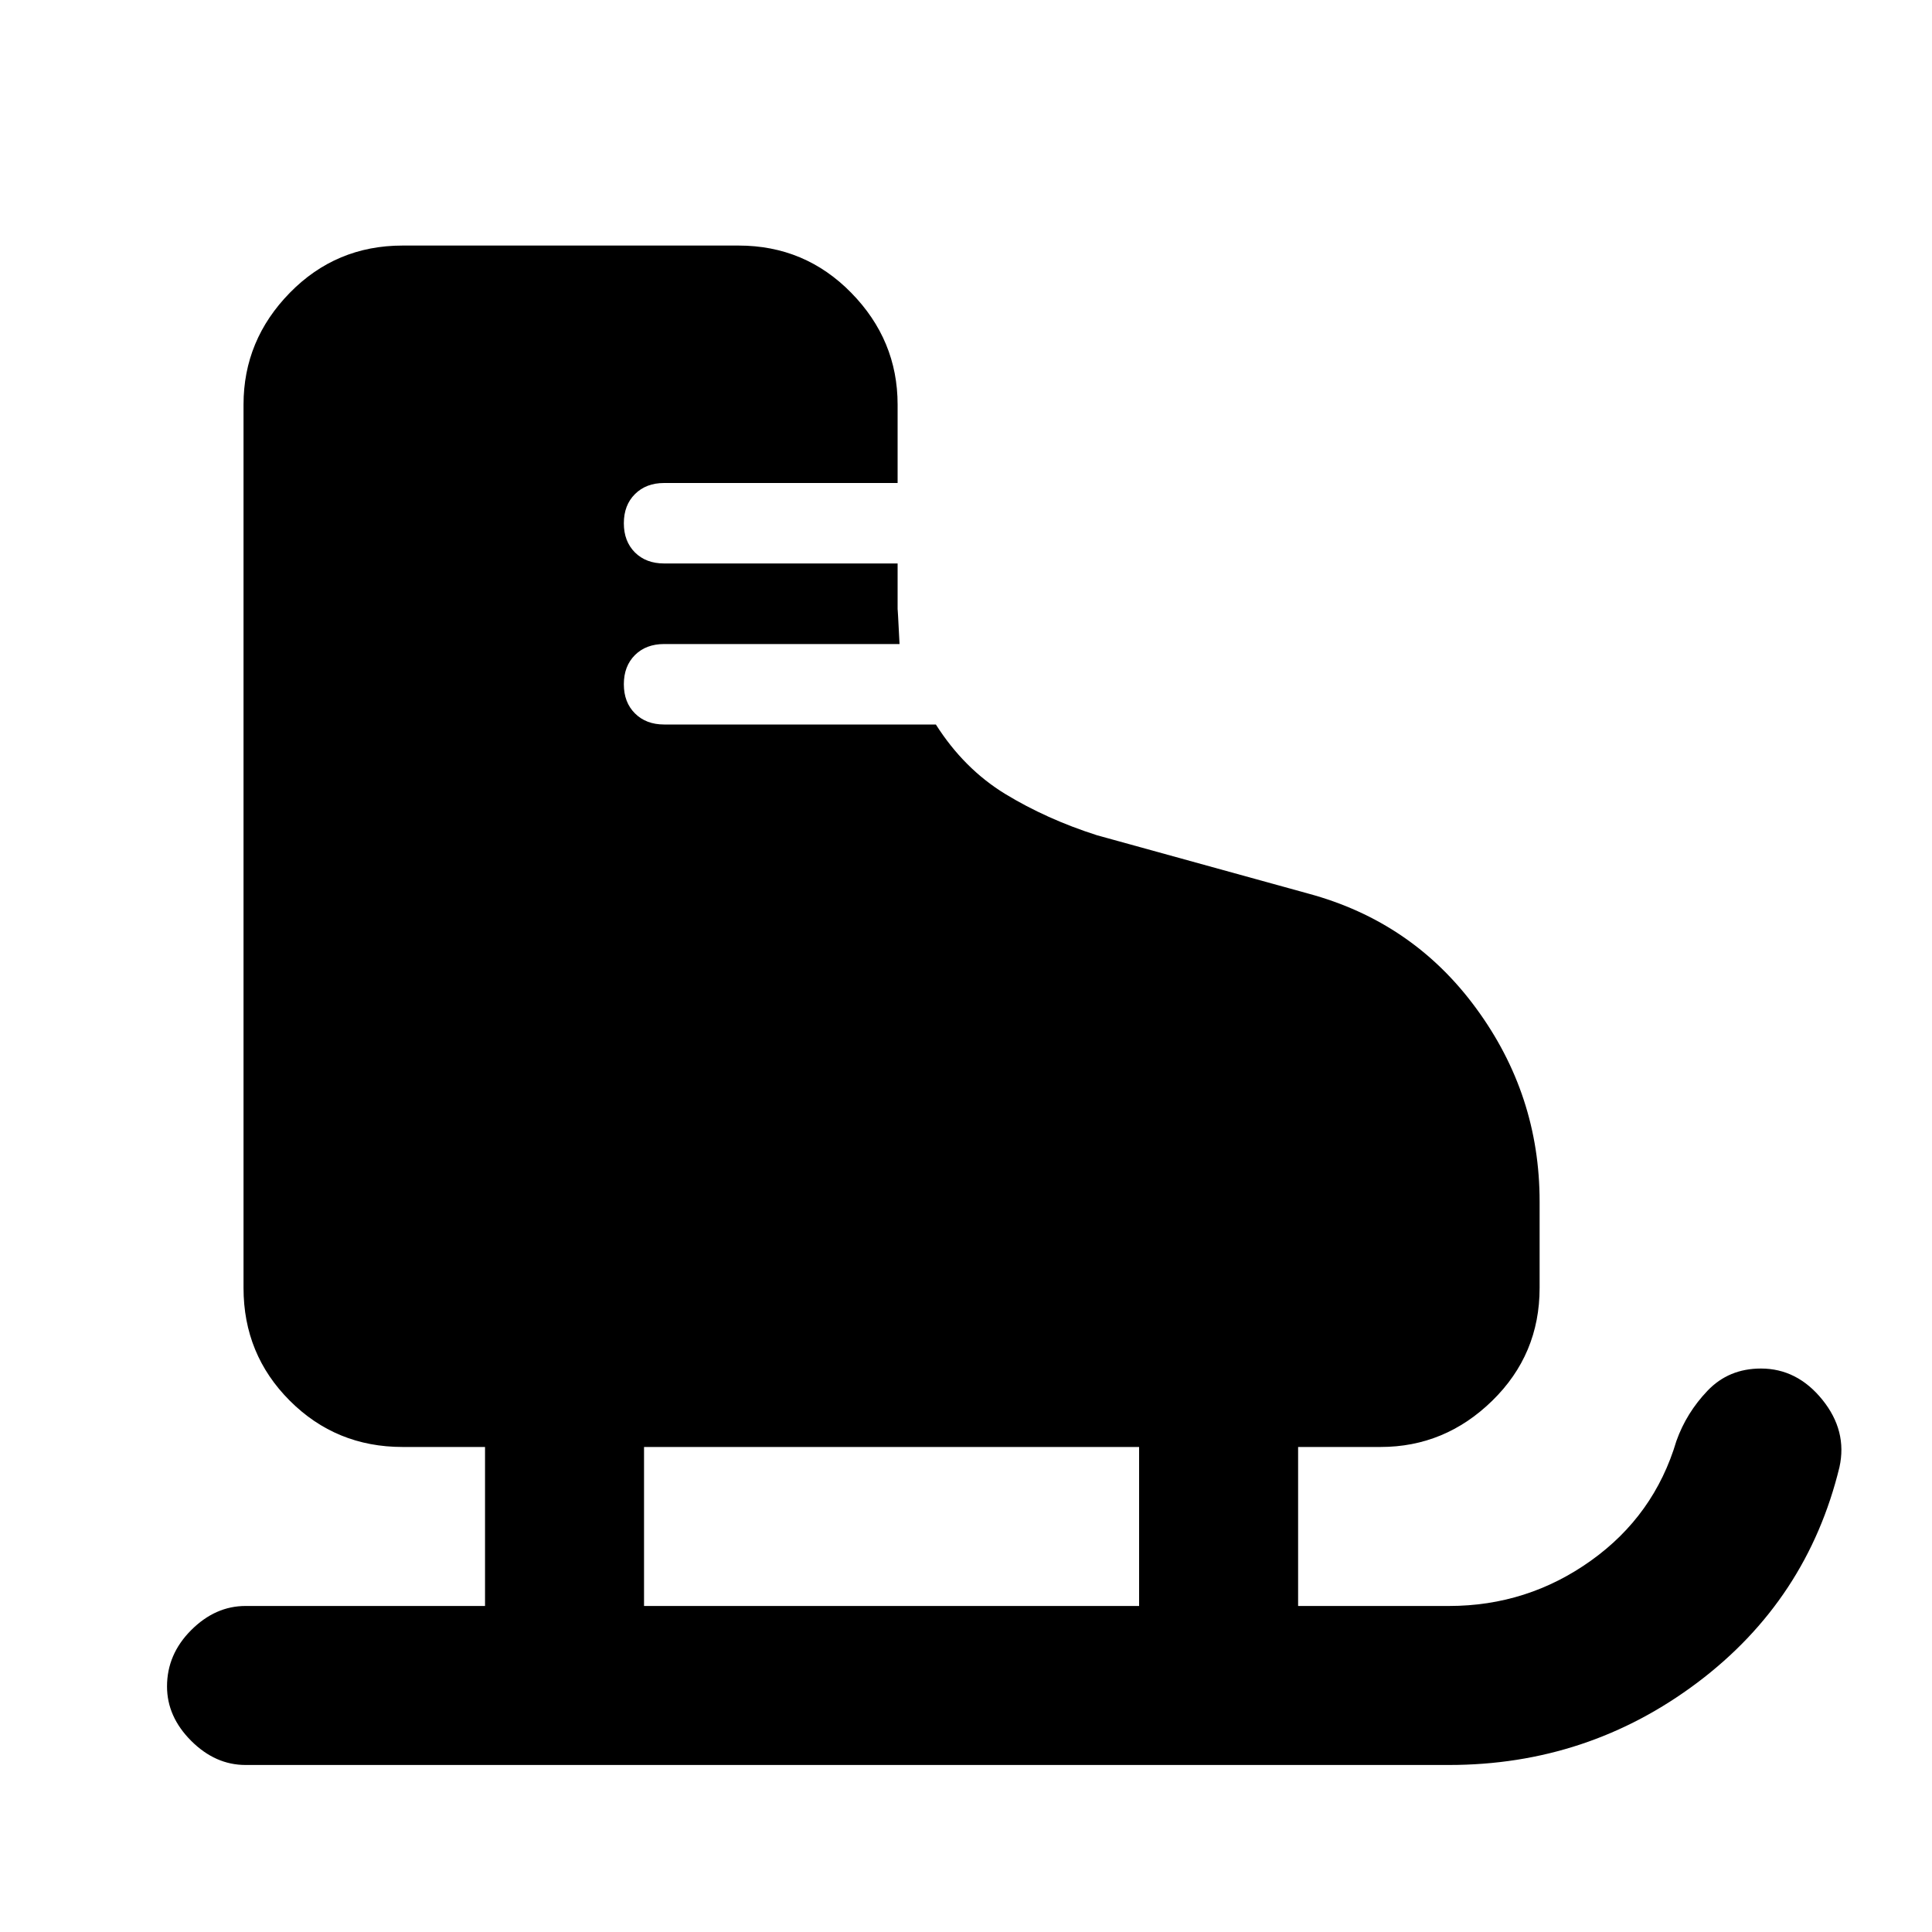 <svg xmlns="http://www.w3.org/2000/svg" height="20" width="20"><path d="M5.021 16.625V14.979H4.167Q3.479 14.979 3 14.5Q2.521 14.021 2.521 13.333V4.188Q2.521 3.521 3 3.031Q3.479 2.542 4.167 2.542H7.646Q8.333 2.542 8.812 3.031Q9.292 3.521 9.292 4.188V5H6.875Q6.688 5 6.573 5.115Q6.458 5.229 6.458 5.417Q6.458 5.604 6.573 5.719Q6.688 5.833 6.875 5.833H9.292V6.312Q9.292 6.271 9.312 6.667H6.875Q6.688 6.667 6.573 6.781Q6.458 6.896 6.458 7.083Q6.458 7.271 6.573 7.385Q6.688 7.5 6.875 7.5H9.688Q9.979 7.958 10.406 8.219Q10.833 8.479 11.354 8.646L13.542 9.25Q14.625 9.542 15.281 10.438Q15.938 11.333 15.938 12.438V13.333Q15.938 14.021 15.448 14.5Q14.958 14.979 14.292 14.979H13.438V16.625H15Q15.812 16.625 16.469 16.156Q17.125 15.688 17.354 14.917Q17.458 14.625 17.677 14.396Q17.896 14.167 18.229 14.167Q18.604 14.167 18.865 14.49Q19.125 14.812 19.042 15.188Q18.708 16.562 17.573 17.417Q16.438 18.271 15 18.271H2.542Q2.229 18.271 1.979 18.021Q1.729 17.771 1.729 17.458Q1.729 17.125 1.979 16.875Q2.229 16.625 2.542 16.625ZM6.667 16.625H11.792V14.979H6.667Z"/></svg>